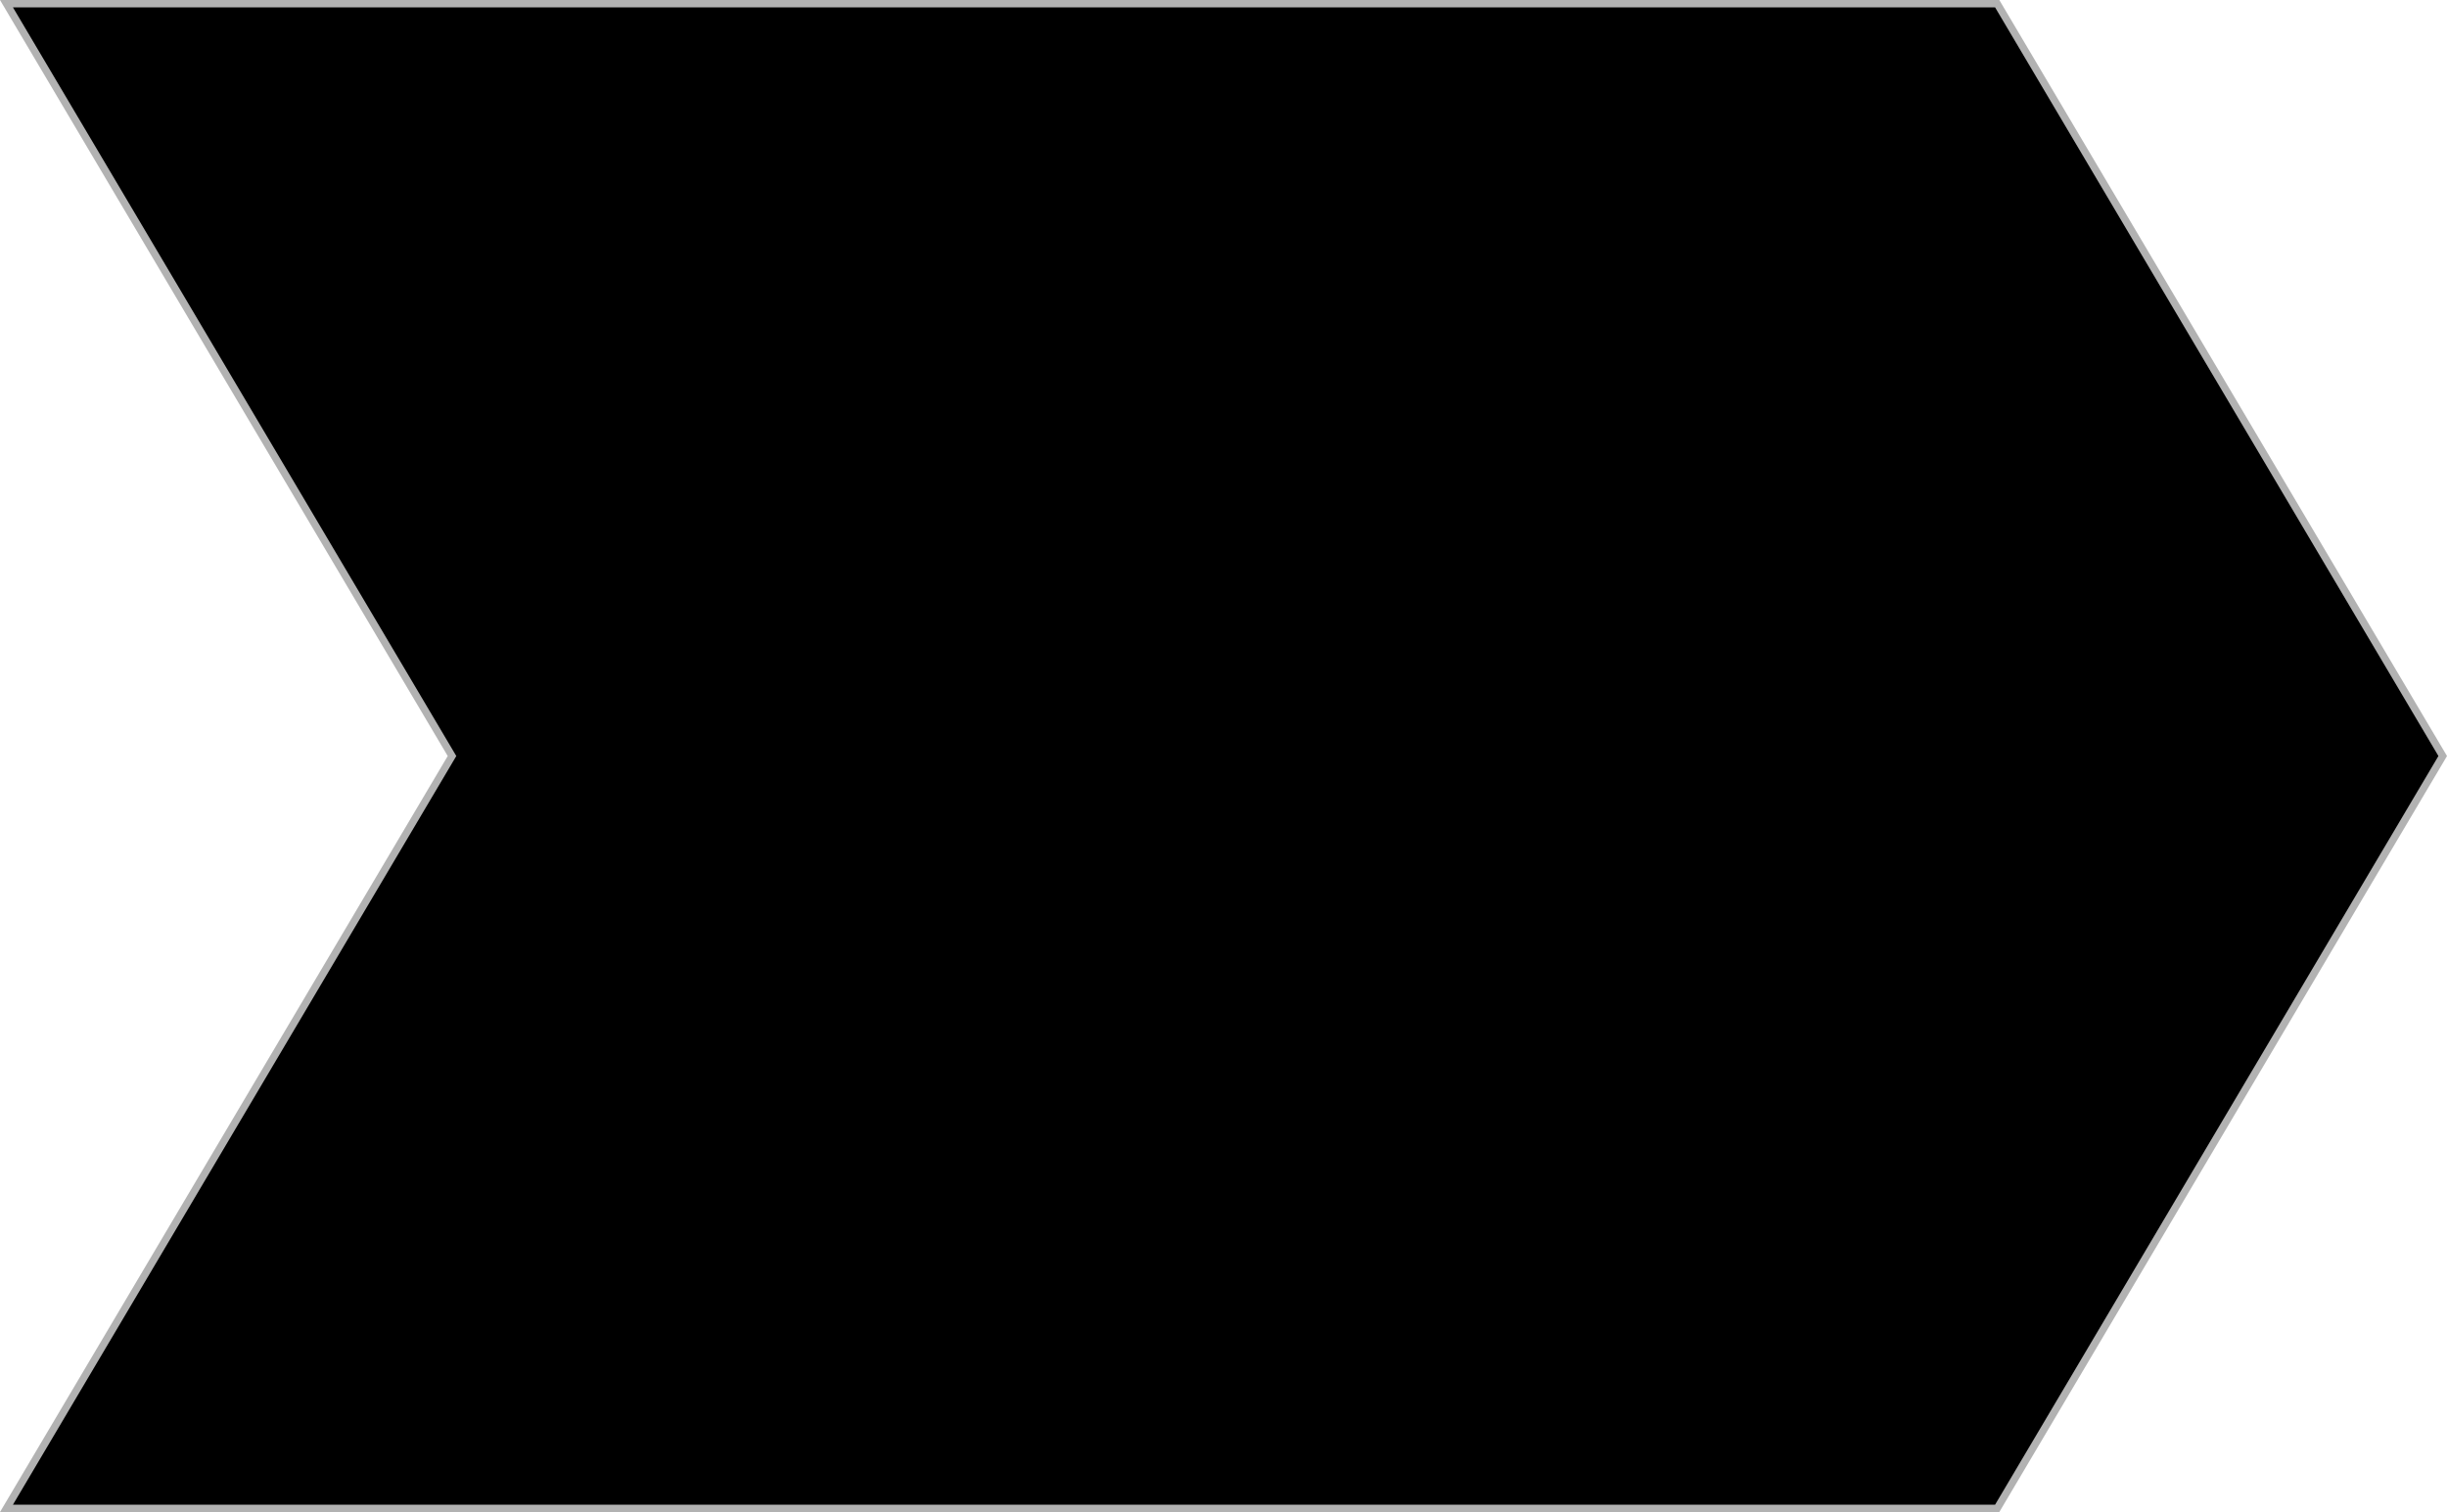 <?xml version="1.0" encoding="UTF-8"?>
<svg id="Layer_1" xmlns="http://www.w3.org/2000/svg" viewBox="0 0 994.37 614.54">
  <polygon points="811.59 613.04 2.63 613.04 183.68 307.27 2.63 1.5 811.59 1.5 992.63 307.27 811.59 613.04" stroke="#b2b2b2" stroke-miterlimit="10" stroke-width="3"/>
</svg>